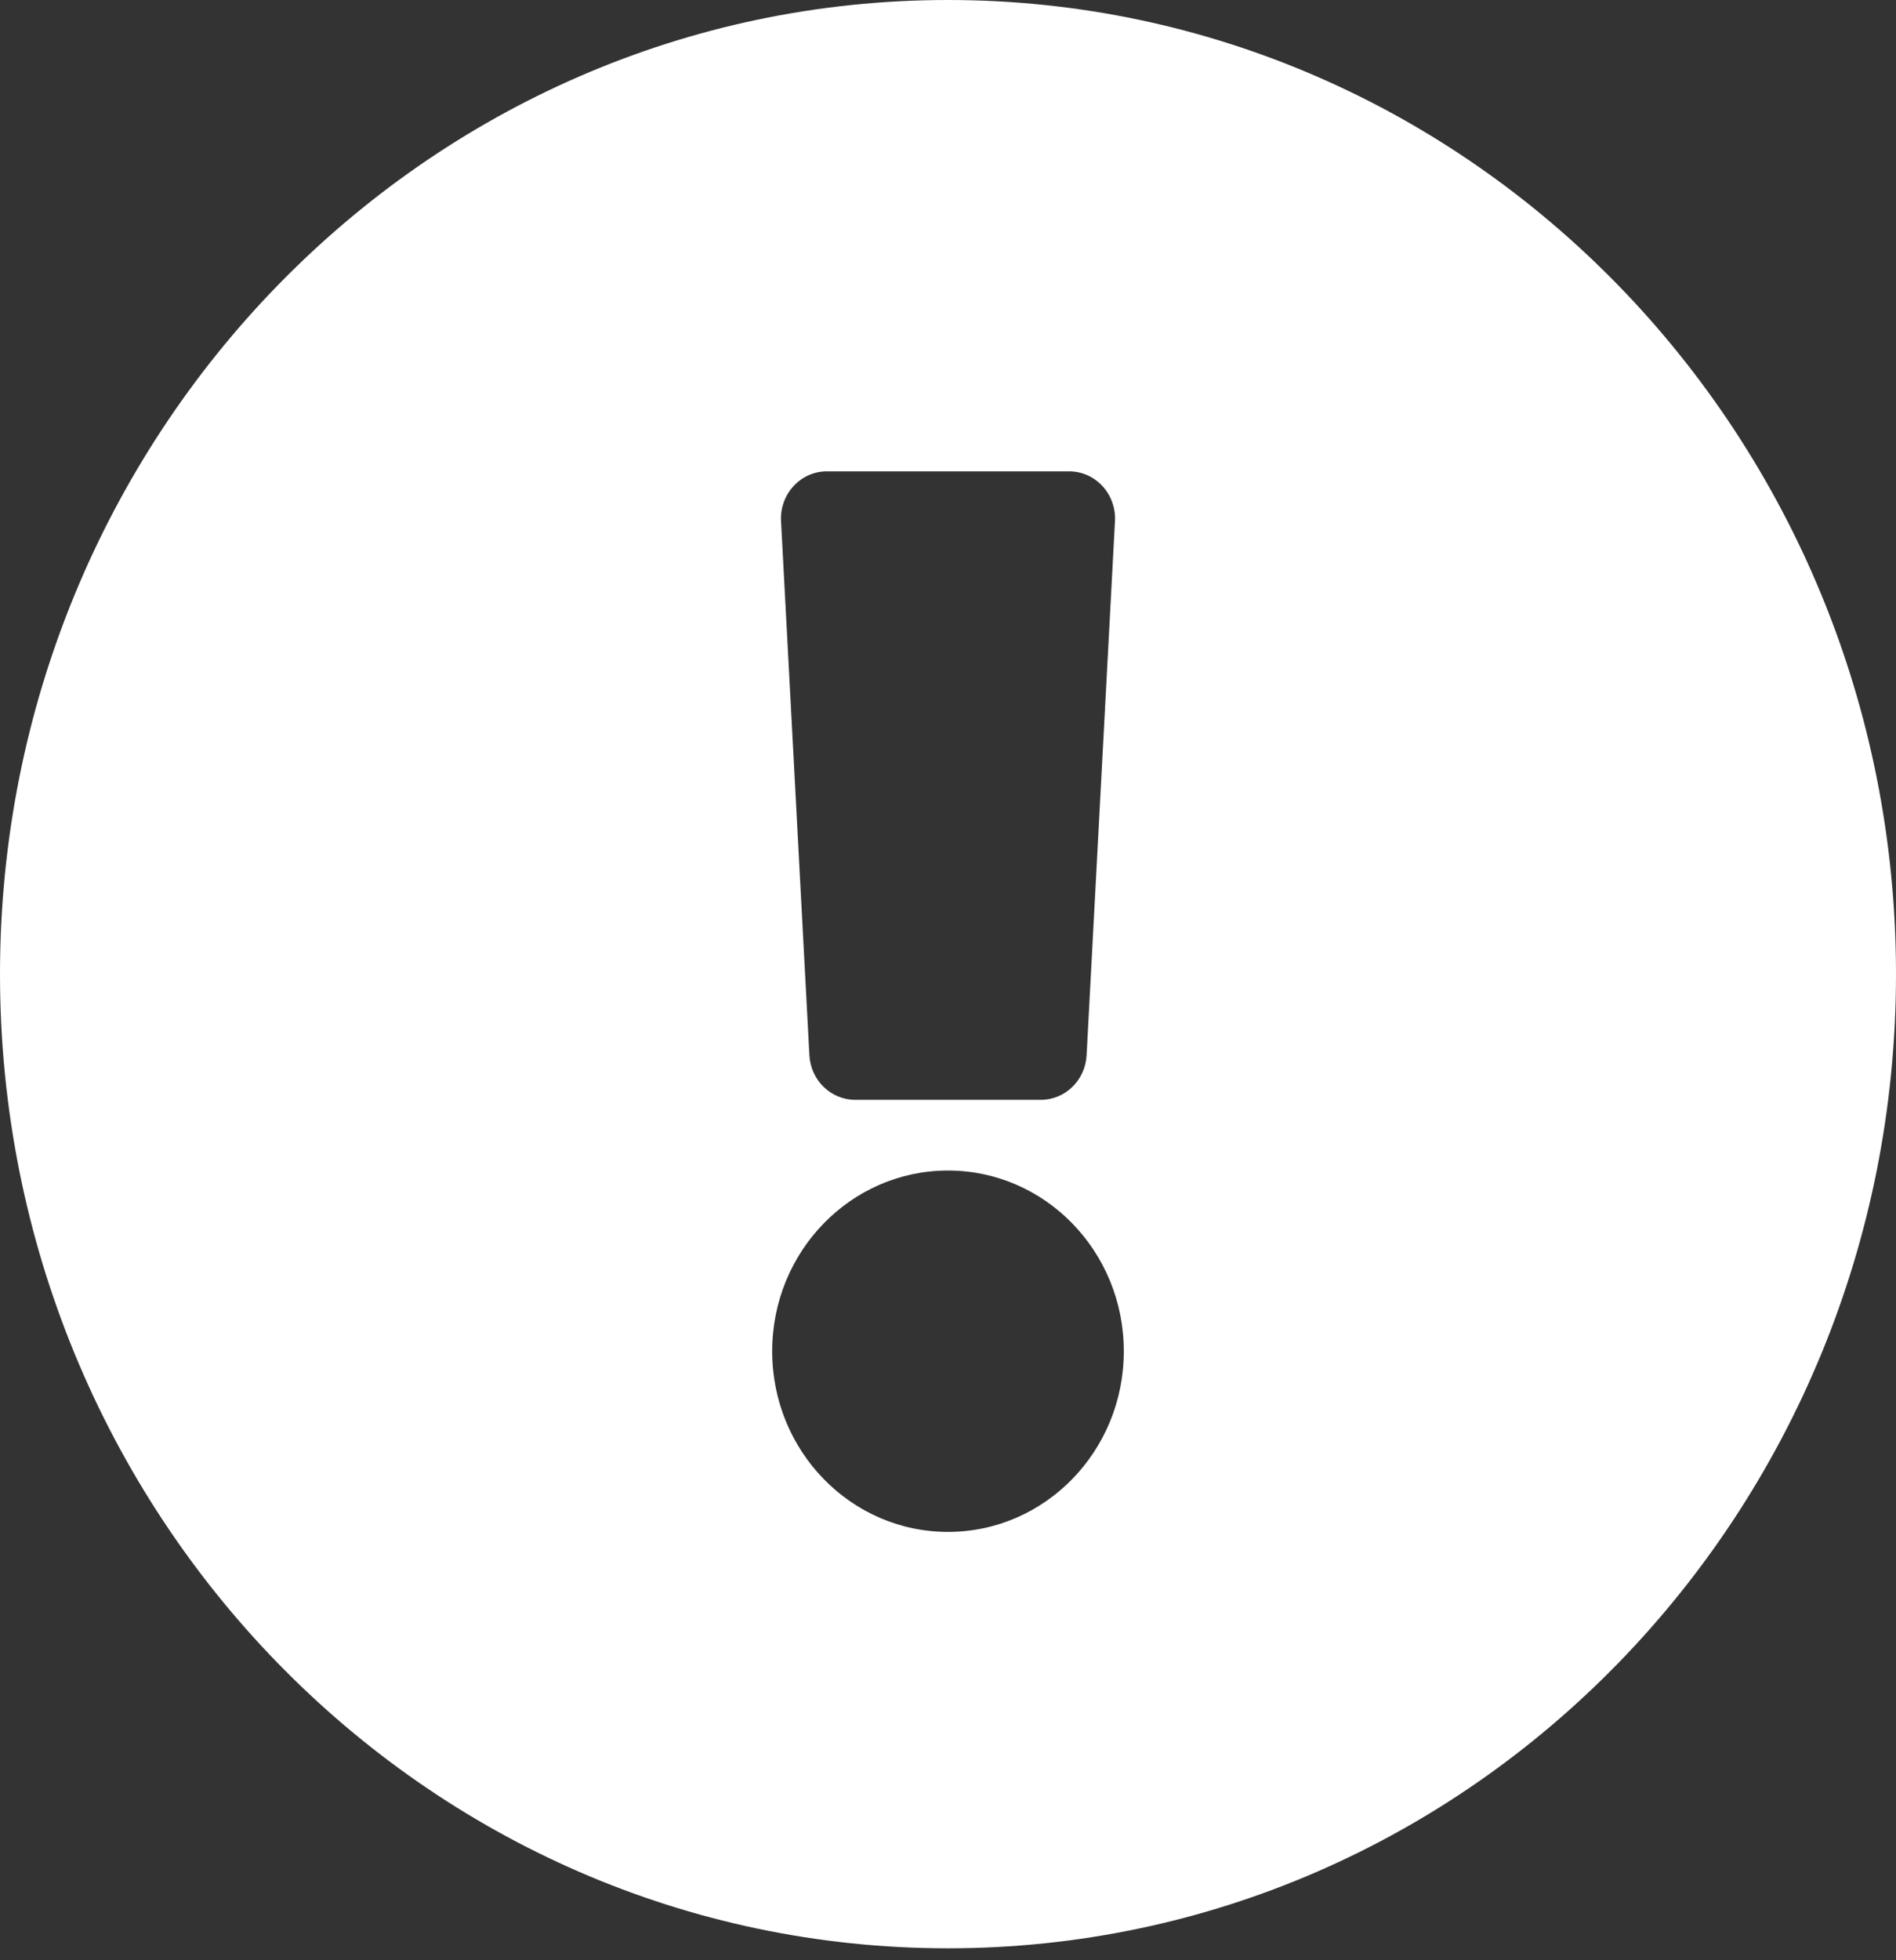 <svg width="30" height="31" viewBox="0 0 30 31" fill="none" xmlns="http://www.w3.org/2000/svg">
<rect x="0" y="0" width="30" height="31" fill="#333333" stroke="none"/>
<path d="M30 15.405C30 23.916 23.284 30.811 15 30.811C6.716 30.811 0 23.916 0 15.405C0 6.9 6.716 0 15 0C23.284 0 30 6.9 30 15.405ZM15 18.511C13.463 18.511 12.218 19.791 12.218 21.369C12.218 22.947 13.463 24.226 15 24.226C16.537 24.226 17.782 22.947 17.782 21.369C17.782 19.791 16.537 18.511 15 18.511ZM12.358 8.24L12.807 16.688C12.828 17.084 13.146 17.393 13.532 17.393H16.468C16.854 17.393 17.172 17.084 17.193 16.688L17.642 8.24C17.664 7.813 17.333 7.454 16.917 7.454H13.083C12.667 7.454 12.336 7.813 12.358 8.24Z" fill="white"/>
</svg>
